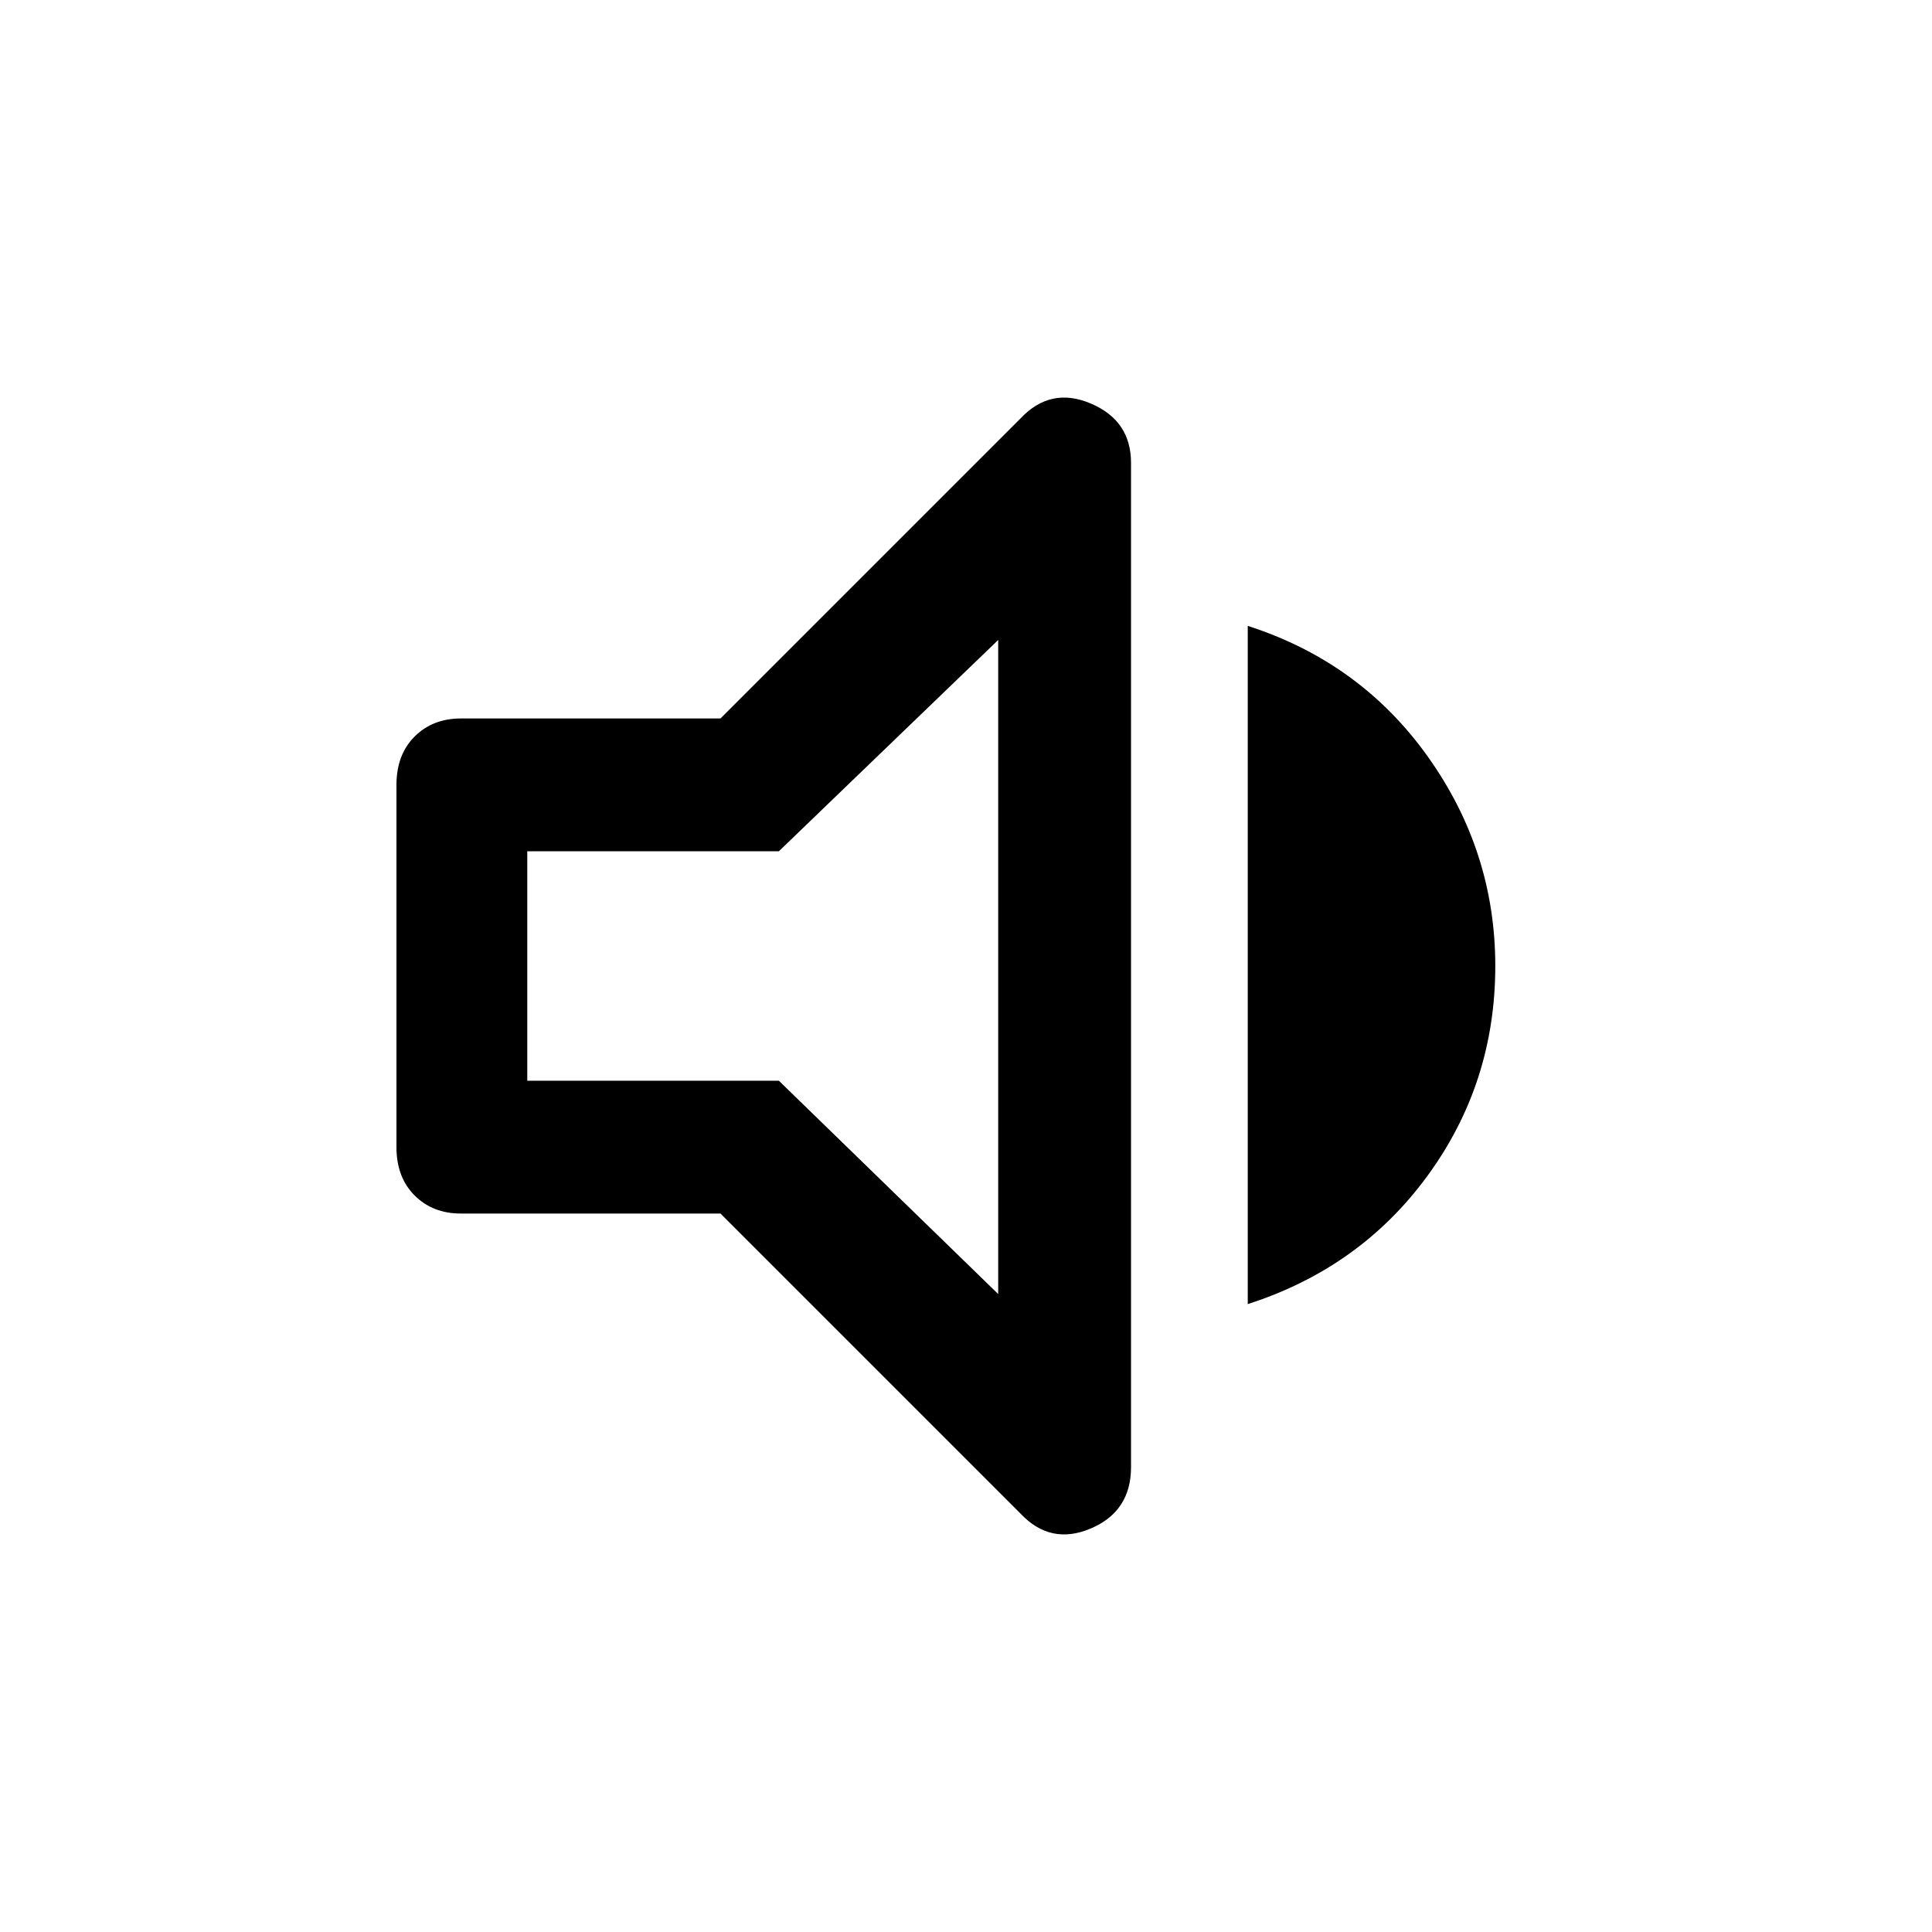 <svg xmlns="http://www.w3.org/2000/svg" height="48" width="48"><path d="M11.45 30.15Q10.75 30.15 10.3 29.7Q9.85 29.25 9.85 28.5V19.5Q9.85 18.75 10.3 18.3Q10.75 17.85 11.45 17.85H17.9L25.35 10.4Q26.1 9.6 27.1 10.025Q28.1 10.45 28.1 11.5V36.45Q28.1 37.55 27.1 37.975Q26.1 38.4 25.35 37.6L17.9 30.15ZM31 32.4V15.55Q33.8 16.45 35.475 18.8Q37.15 21.15 37.15 24Q37.15 26.9 35.475 29.2Q33.8 31.5 31 32.4ZM24.8 15.9 19.35 21.15H13.1V26.85H19.35L24.8 32.15ZM18.9 24Z"/></svg>